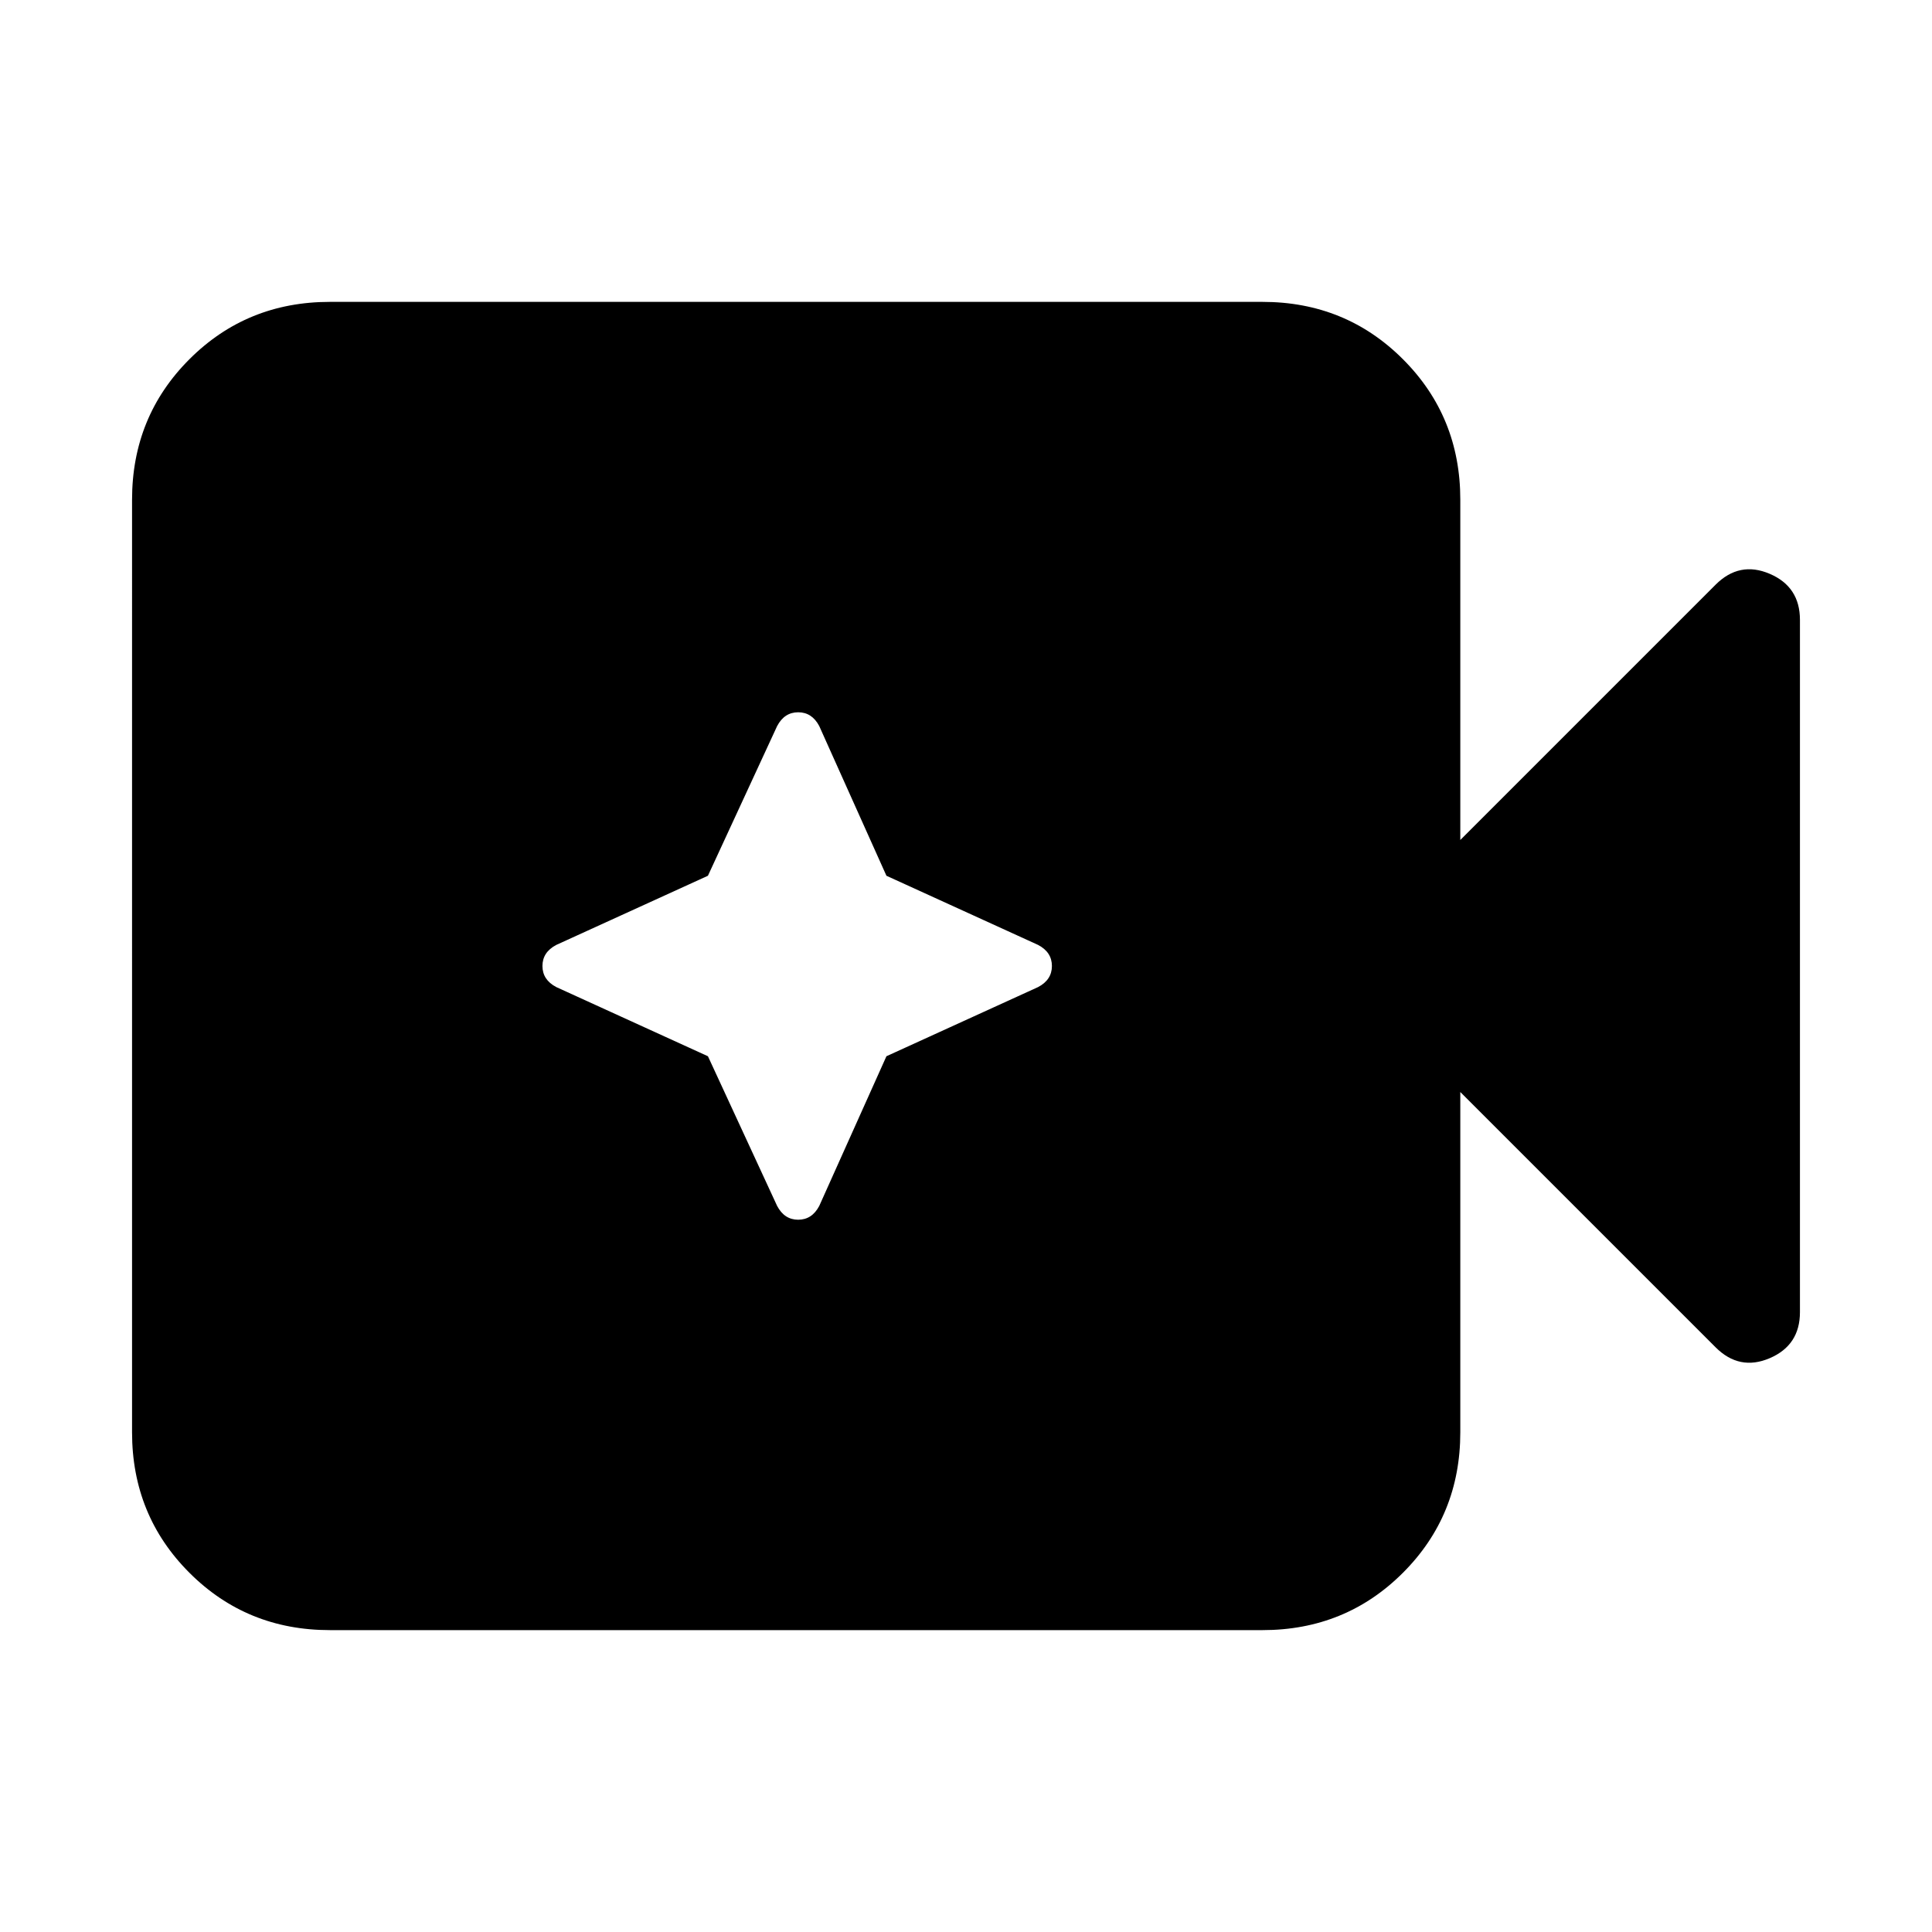 <svg xmlns="http://www.w3.org/2000/svg" height="24" viewBox="0 96 960 960" width="24"><path d="M163.925 905.999q-41.308 0-69.808-28.5-28.5-28.5-28.5-69.808V344.309q0-41.308 28.5-69.808 28.5-28.5 69.808-28.5h463.382q41.308 0 69.808 28.5 28.5 28.5 28.5 69.808v169.077L852.46 386.541q11.846-11.846 26.884-5.423t15.038 22.884v343.996q0 16.461-15.038 22.884-15.038 6.423-26.884-5.423L725.615 638.614v169.077q0 41.308-28.5 69.808-28.5 28.5-69.808 28.5H163.925ZM351.77 620.846l34.385 74.384q3.615 6.846 10.461 6.846t10.462-6.846l33.384-74.384 75.384-34.385q6.846-3.615 6.846-10.461t-6.846-10.461l-75.384-34.385-33.384-74.384q-3.616-6.846-10.462-6.846t-10.461 6.846l-34.385 74.384-75.384 34.385q-6.846 3.615-6.846 10.461t6.846 10.461l75.384 34.385Z"/></svg>